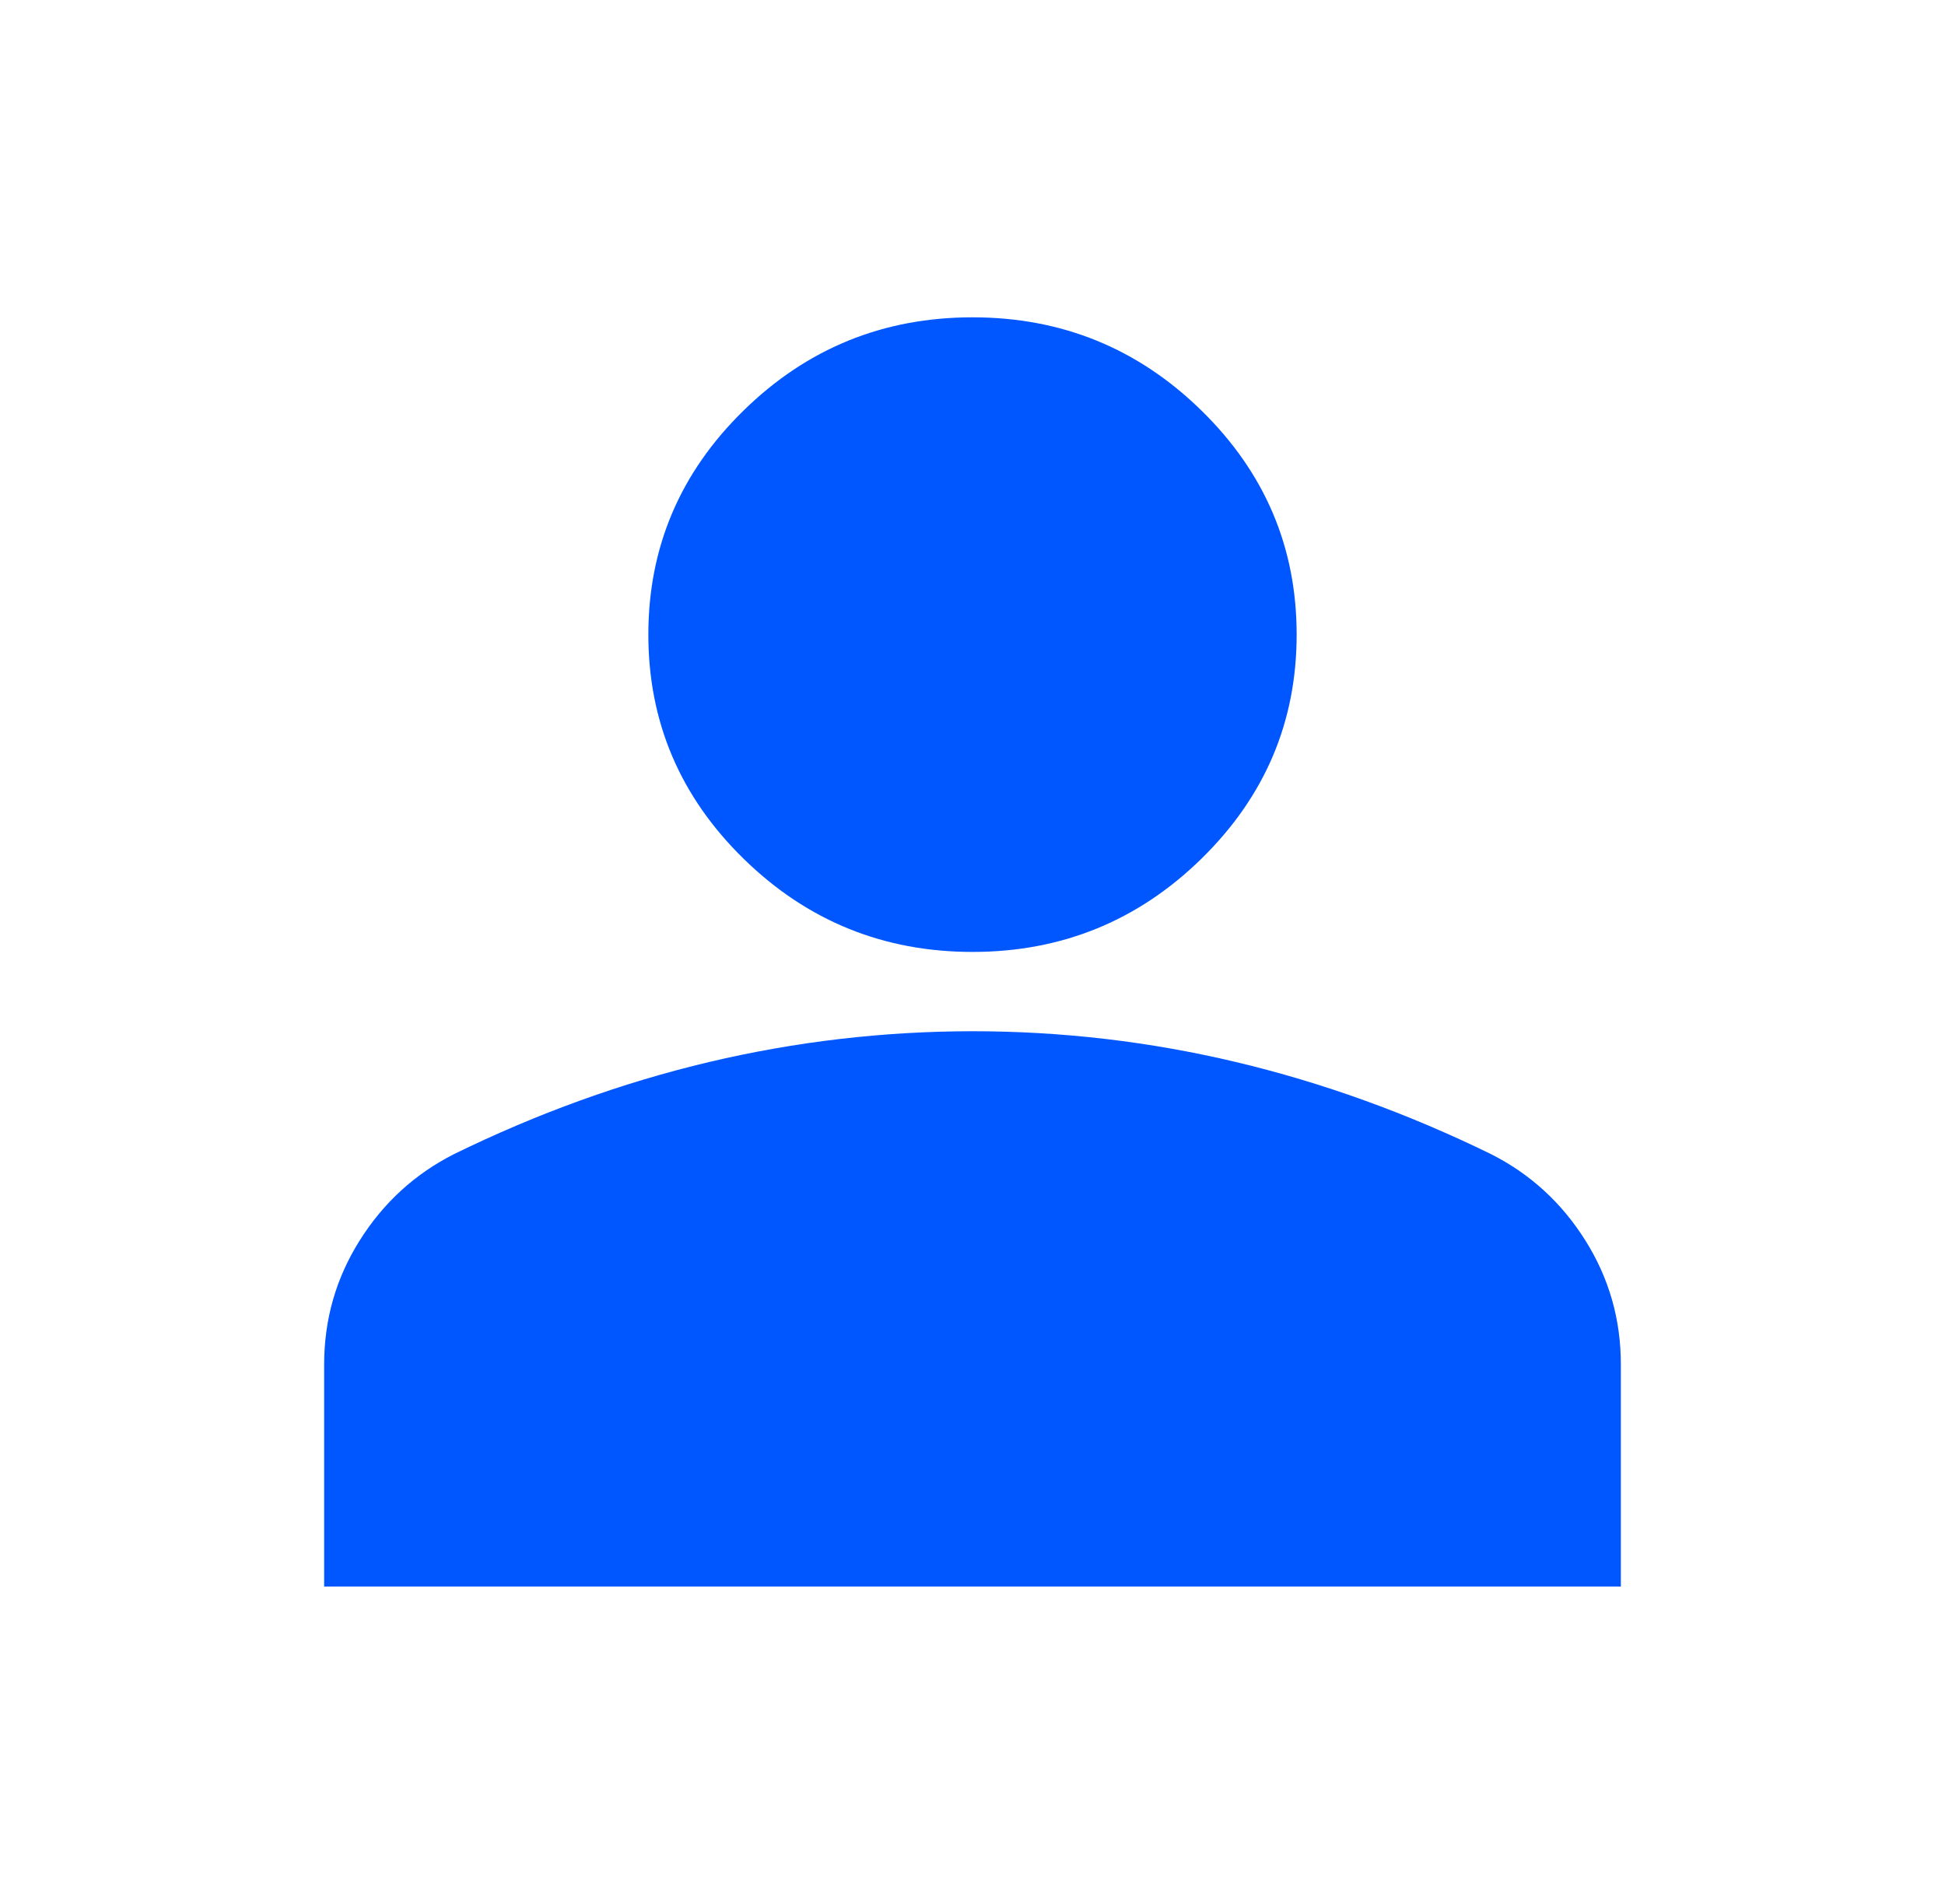 <svg width="47" height="46" viewBox="0 0 47 46" fill="none" xmlns="http://www.w3.org/2000/svg">
<rect width="47" height="46" fill="white"/>
<path d="M23.5 23C21.346 23 19.502 22.249 17.968 20.748C16.434 19.246 15.667 17.442 15.667 15.333C15.667 13.225 16.434 11.42 17.968 9.919C19.502 8.417 21.346 7.667 23.5 7.667C25.654 7.667 27.498 8.417 29.032 9.919C30.566 11.42 31.333 13.225 31.333 15.333C31.333 17.442 30.566 19.246 29.032 20.748C27.498 22.249 25.654 23 23.5 23ZM7.833 38.333V32.967C7.833 31.88 8.119 30.882 8.691 29.973C9.263 29.063 10.021 28.368 10.967 27.887C12.99 26.897 15.046 26.155 17.135 25.66C19.224 25.166 21.346 24.918 23.5 24.916C25.654 24.916 27.776 25.164 29.865 25.66C31.953 26.156 34.01 26.898 36.033 27.887C36.98 28.366 37.739 29.062 38.311 29.973C38.883 30.884 39.168 31.882 39.167 32.967V38.333H7.833Z" fill="#0057FF"/>
</svg>
